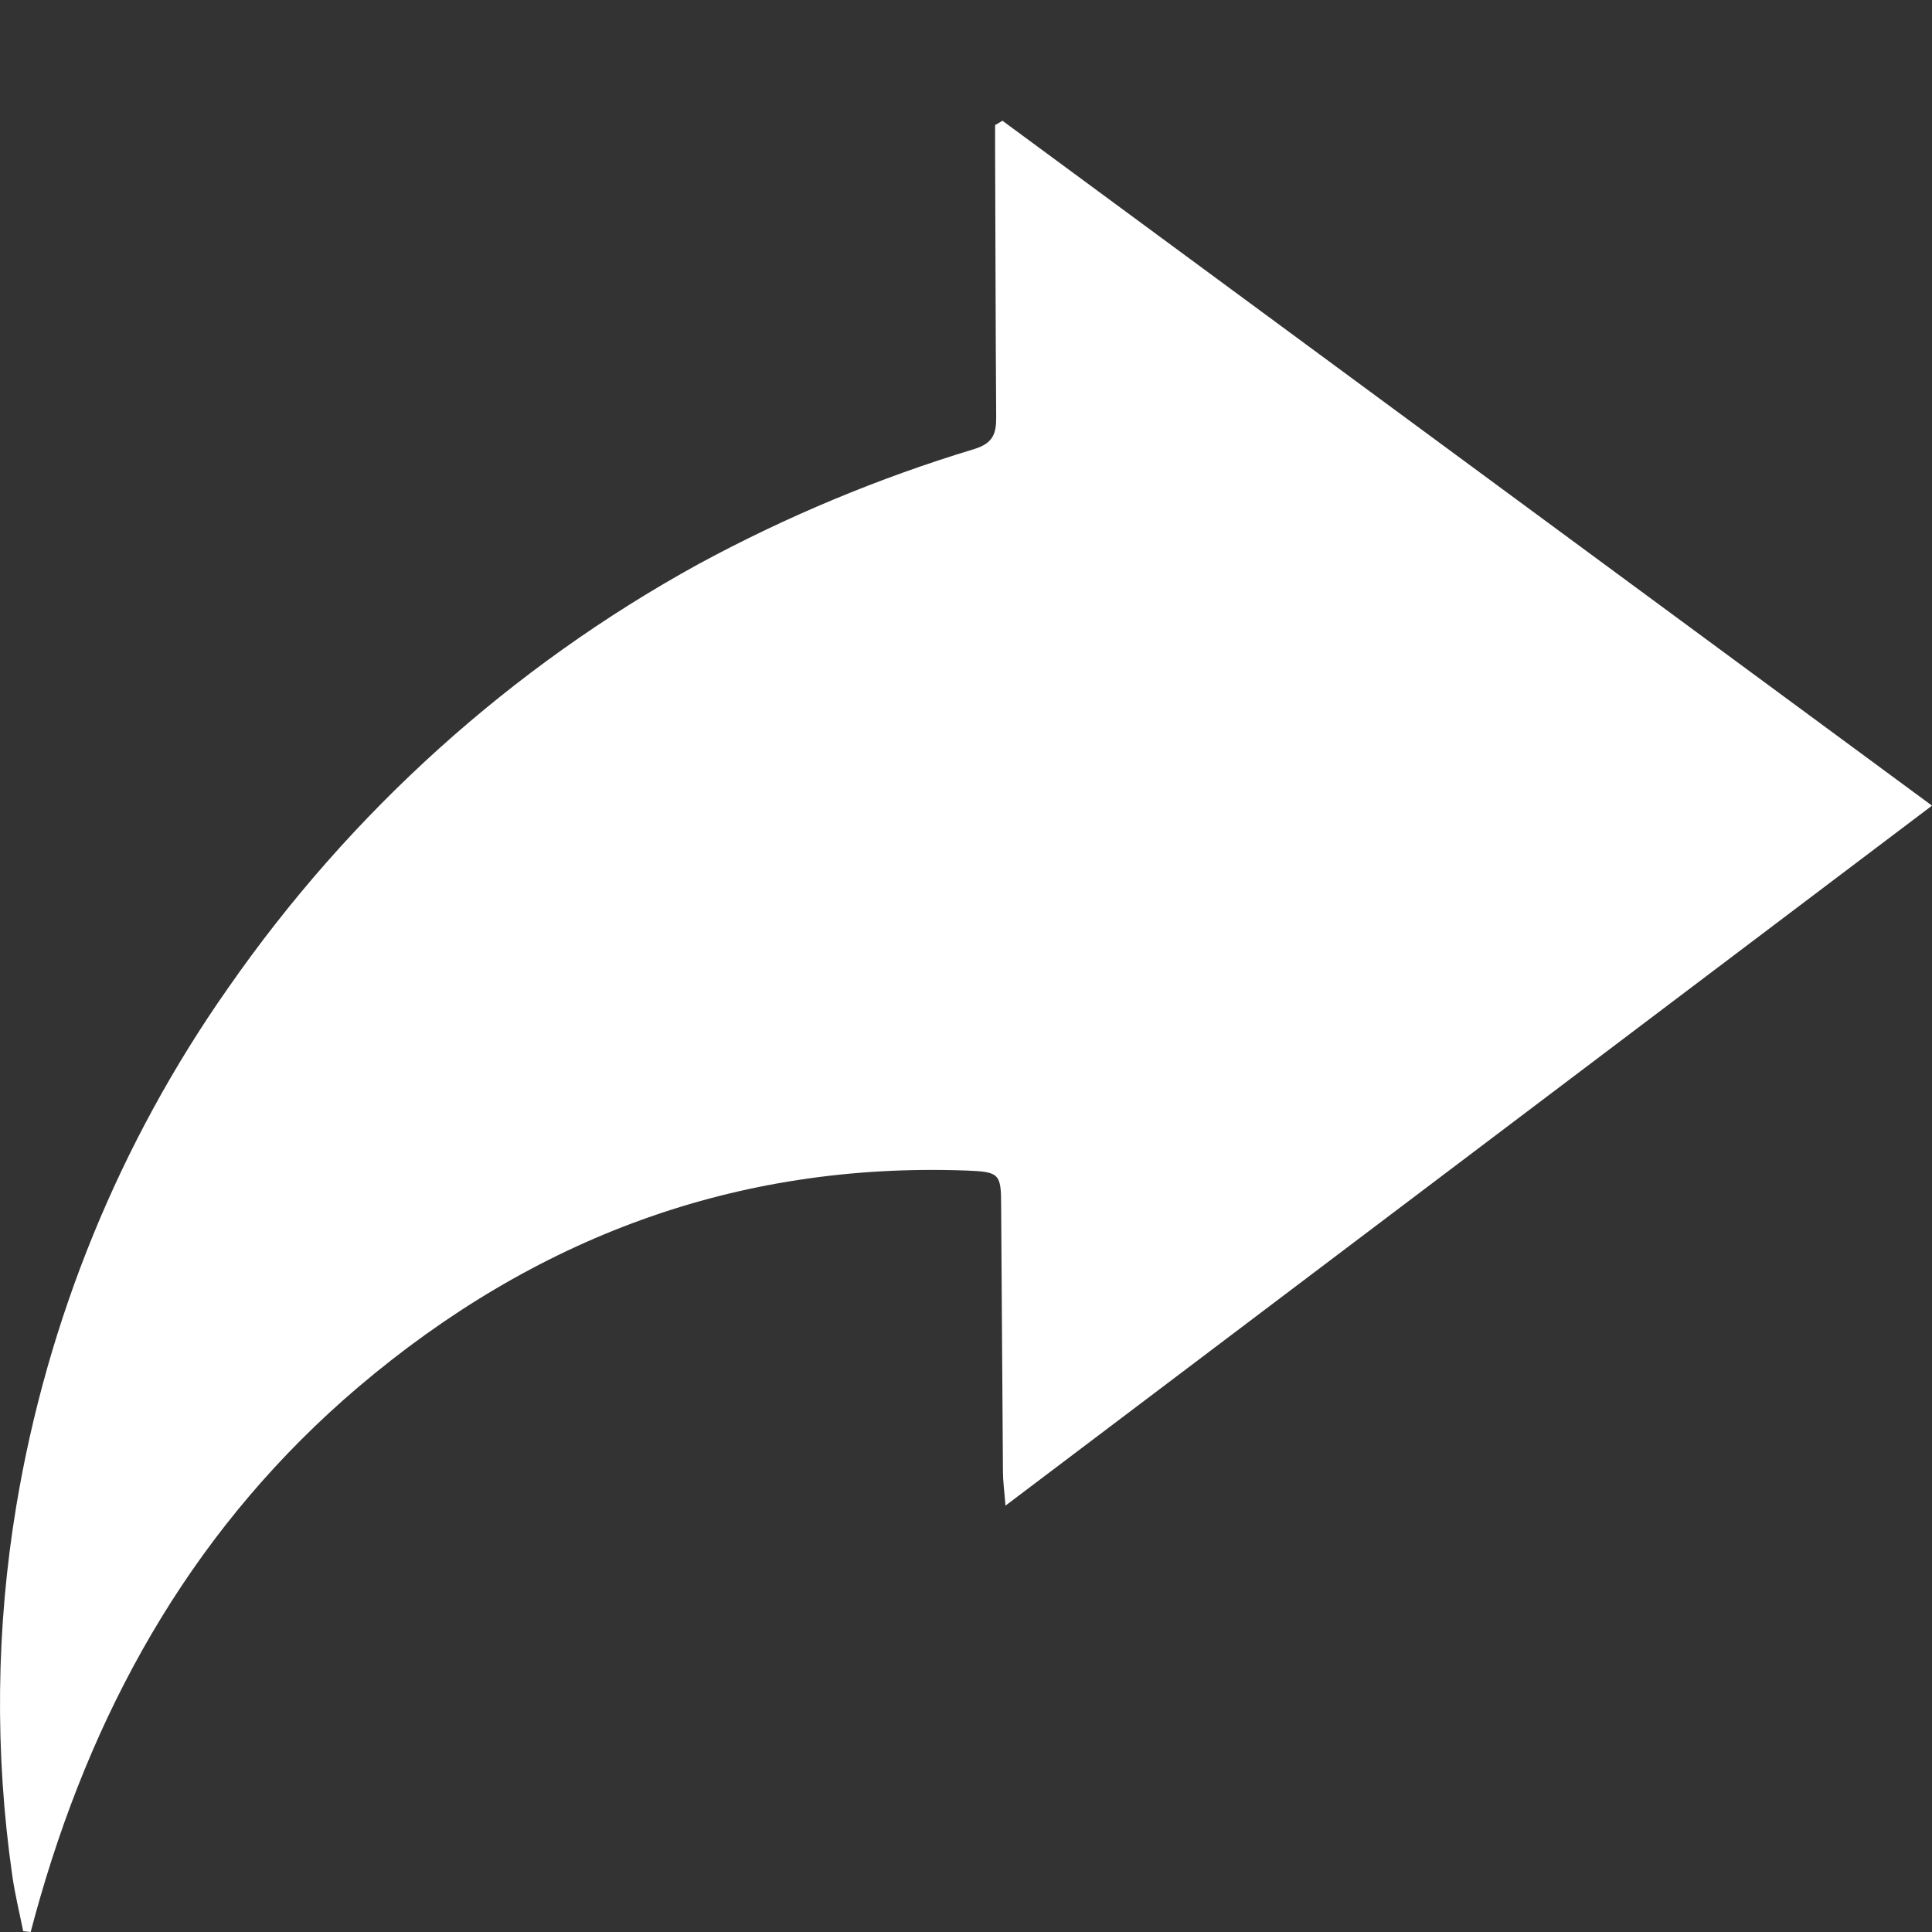 <svg width="16" height="16" viewBox="0 0 16 16" fill="none" xmlns="http://www.w3.org/2000/svg">
<rect x="0" y="0" width="16" height="16" fill="#333333" stroke="none"/>
<path d="M8.302 1L16 6.672L8.327 12.469C8.317 12.341 8.306 12.265 8.306 12.189C8.3 11.455 8.297 10.72 8.291 9.986C8.291 9.719 8.276 9.705 8.006 9.694C6.093 9.624 4.421 10.253 2.966 11.488C1.646 12.611 0.815 14.05 0.334 15.71C0.306 15.806 0.279 15.904 0.254 16L0.192 15.993C0.161 15.839 0.123 15.685 0.101 15.528C-0.044 14.514 -0.033 13.482 0.135 12.471C0.392 10.927 0.991 9.461 1.888 8.184C2.902 6.724 4.236 5.522 5.787 4.67C6.515 4.276 7.28 3.957 8.071 3.718C8.221 3.671 8.251 3.594 8.25 3.457C8.245 2.715 8.244 1.975 8.241 1.233V1.036L8.302 1Z" fill="white"/>
</svg>
